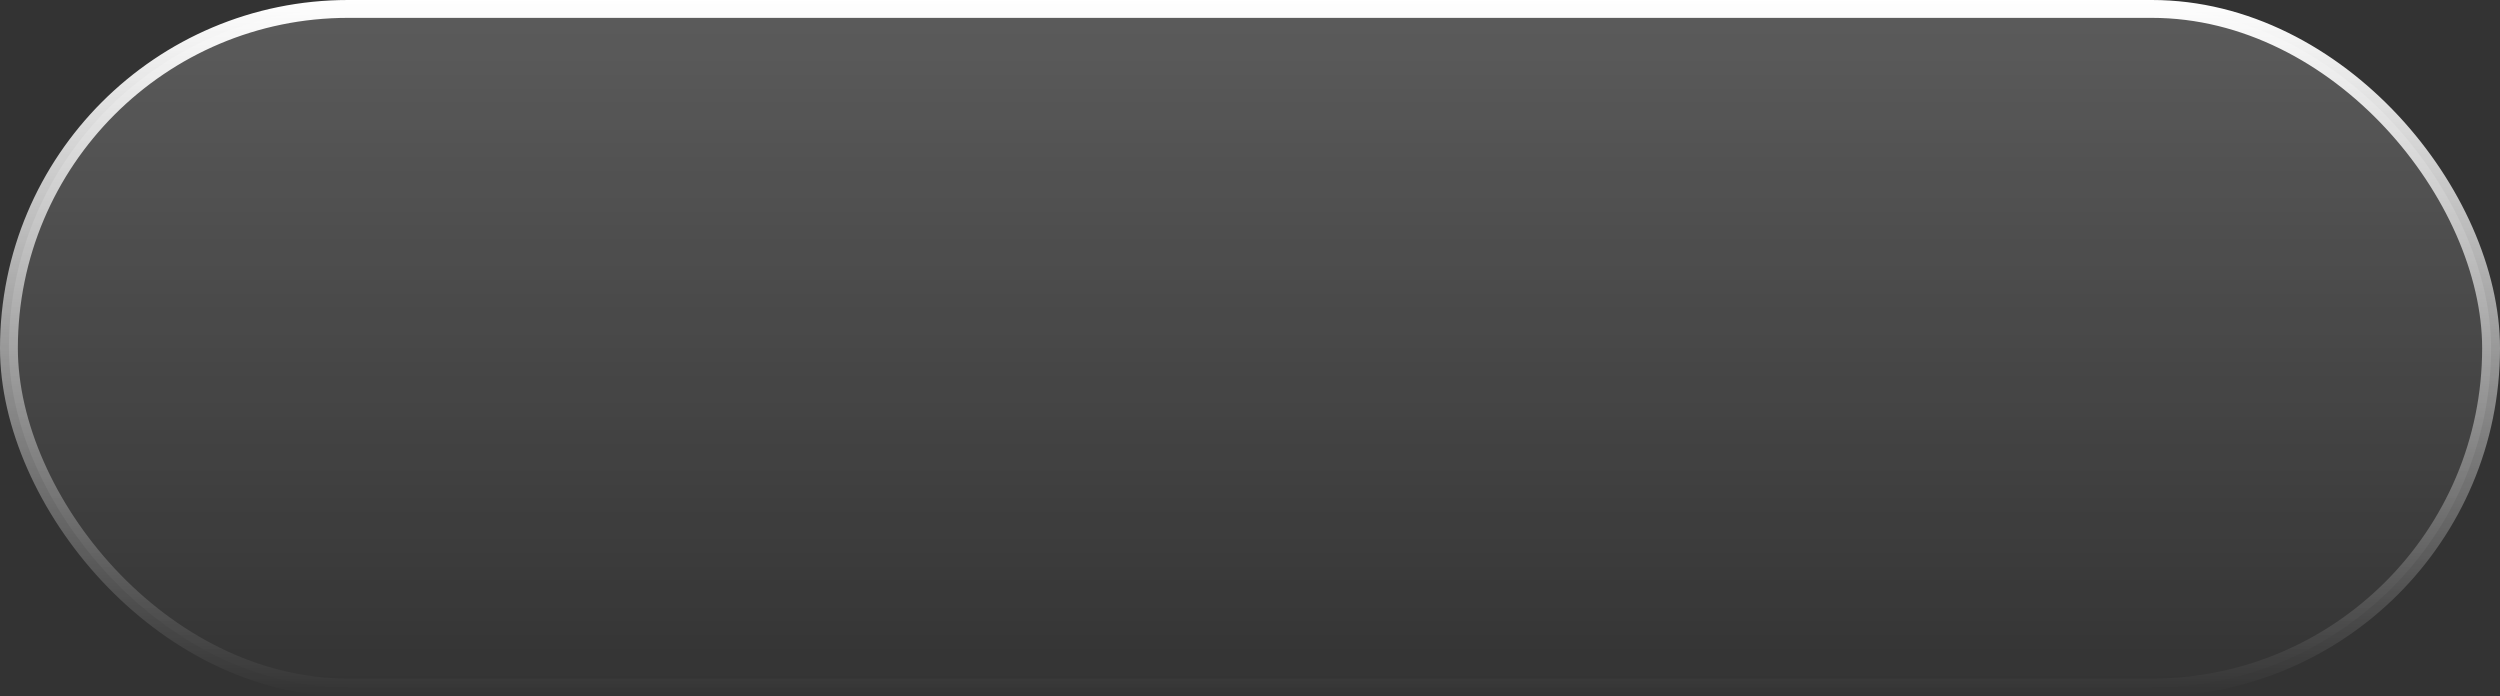 <svg width="140" height="39" viewBox="0 0 140 39" fill="none" xmlns="http://www.w3.org/2000/svg">
<rect x="0" y="0" width="140" height="39" fill="#333333" stroke="none"/>
<rect x="0.5" y="0.5" width="139" height="38" rx="19" fill="url(#paint0_linear_4050_479)"/>
<rect x="0.5" y="0.5" width="139" height="38" rx="19" stroke="url(#paint1_linear_4050_479)"/>
<defs>
<linearGradient id="paint0_linear_4050_479" x1="70" y1="0" x2="70" y2="39" gradientUnits="userSpaceOnUse">
<stop stop-color="white" stop-opacity="0.2"/>
<stop offset="1" stop-color="white" stop-opacity="0"/>
</linearGradient>
<linearGradient id="paint1_linear_4050_479" x1="70" y1="0" x2="70" y2="39" gradientUnits="userSpaceOnUse">
<stop stop-color="white"/>
<stop offset="1" stop-color="white" stop-opacity="0"/>
</linearGradient>
</defs>
</svg>
